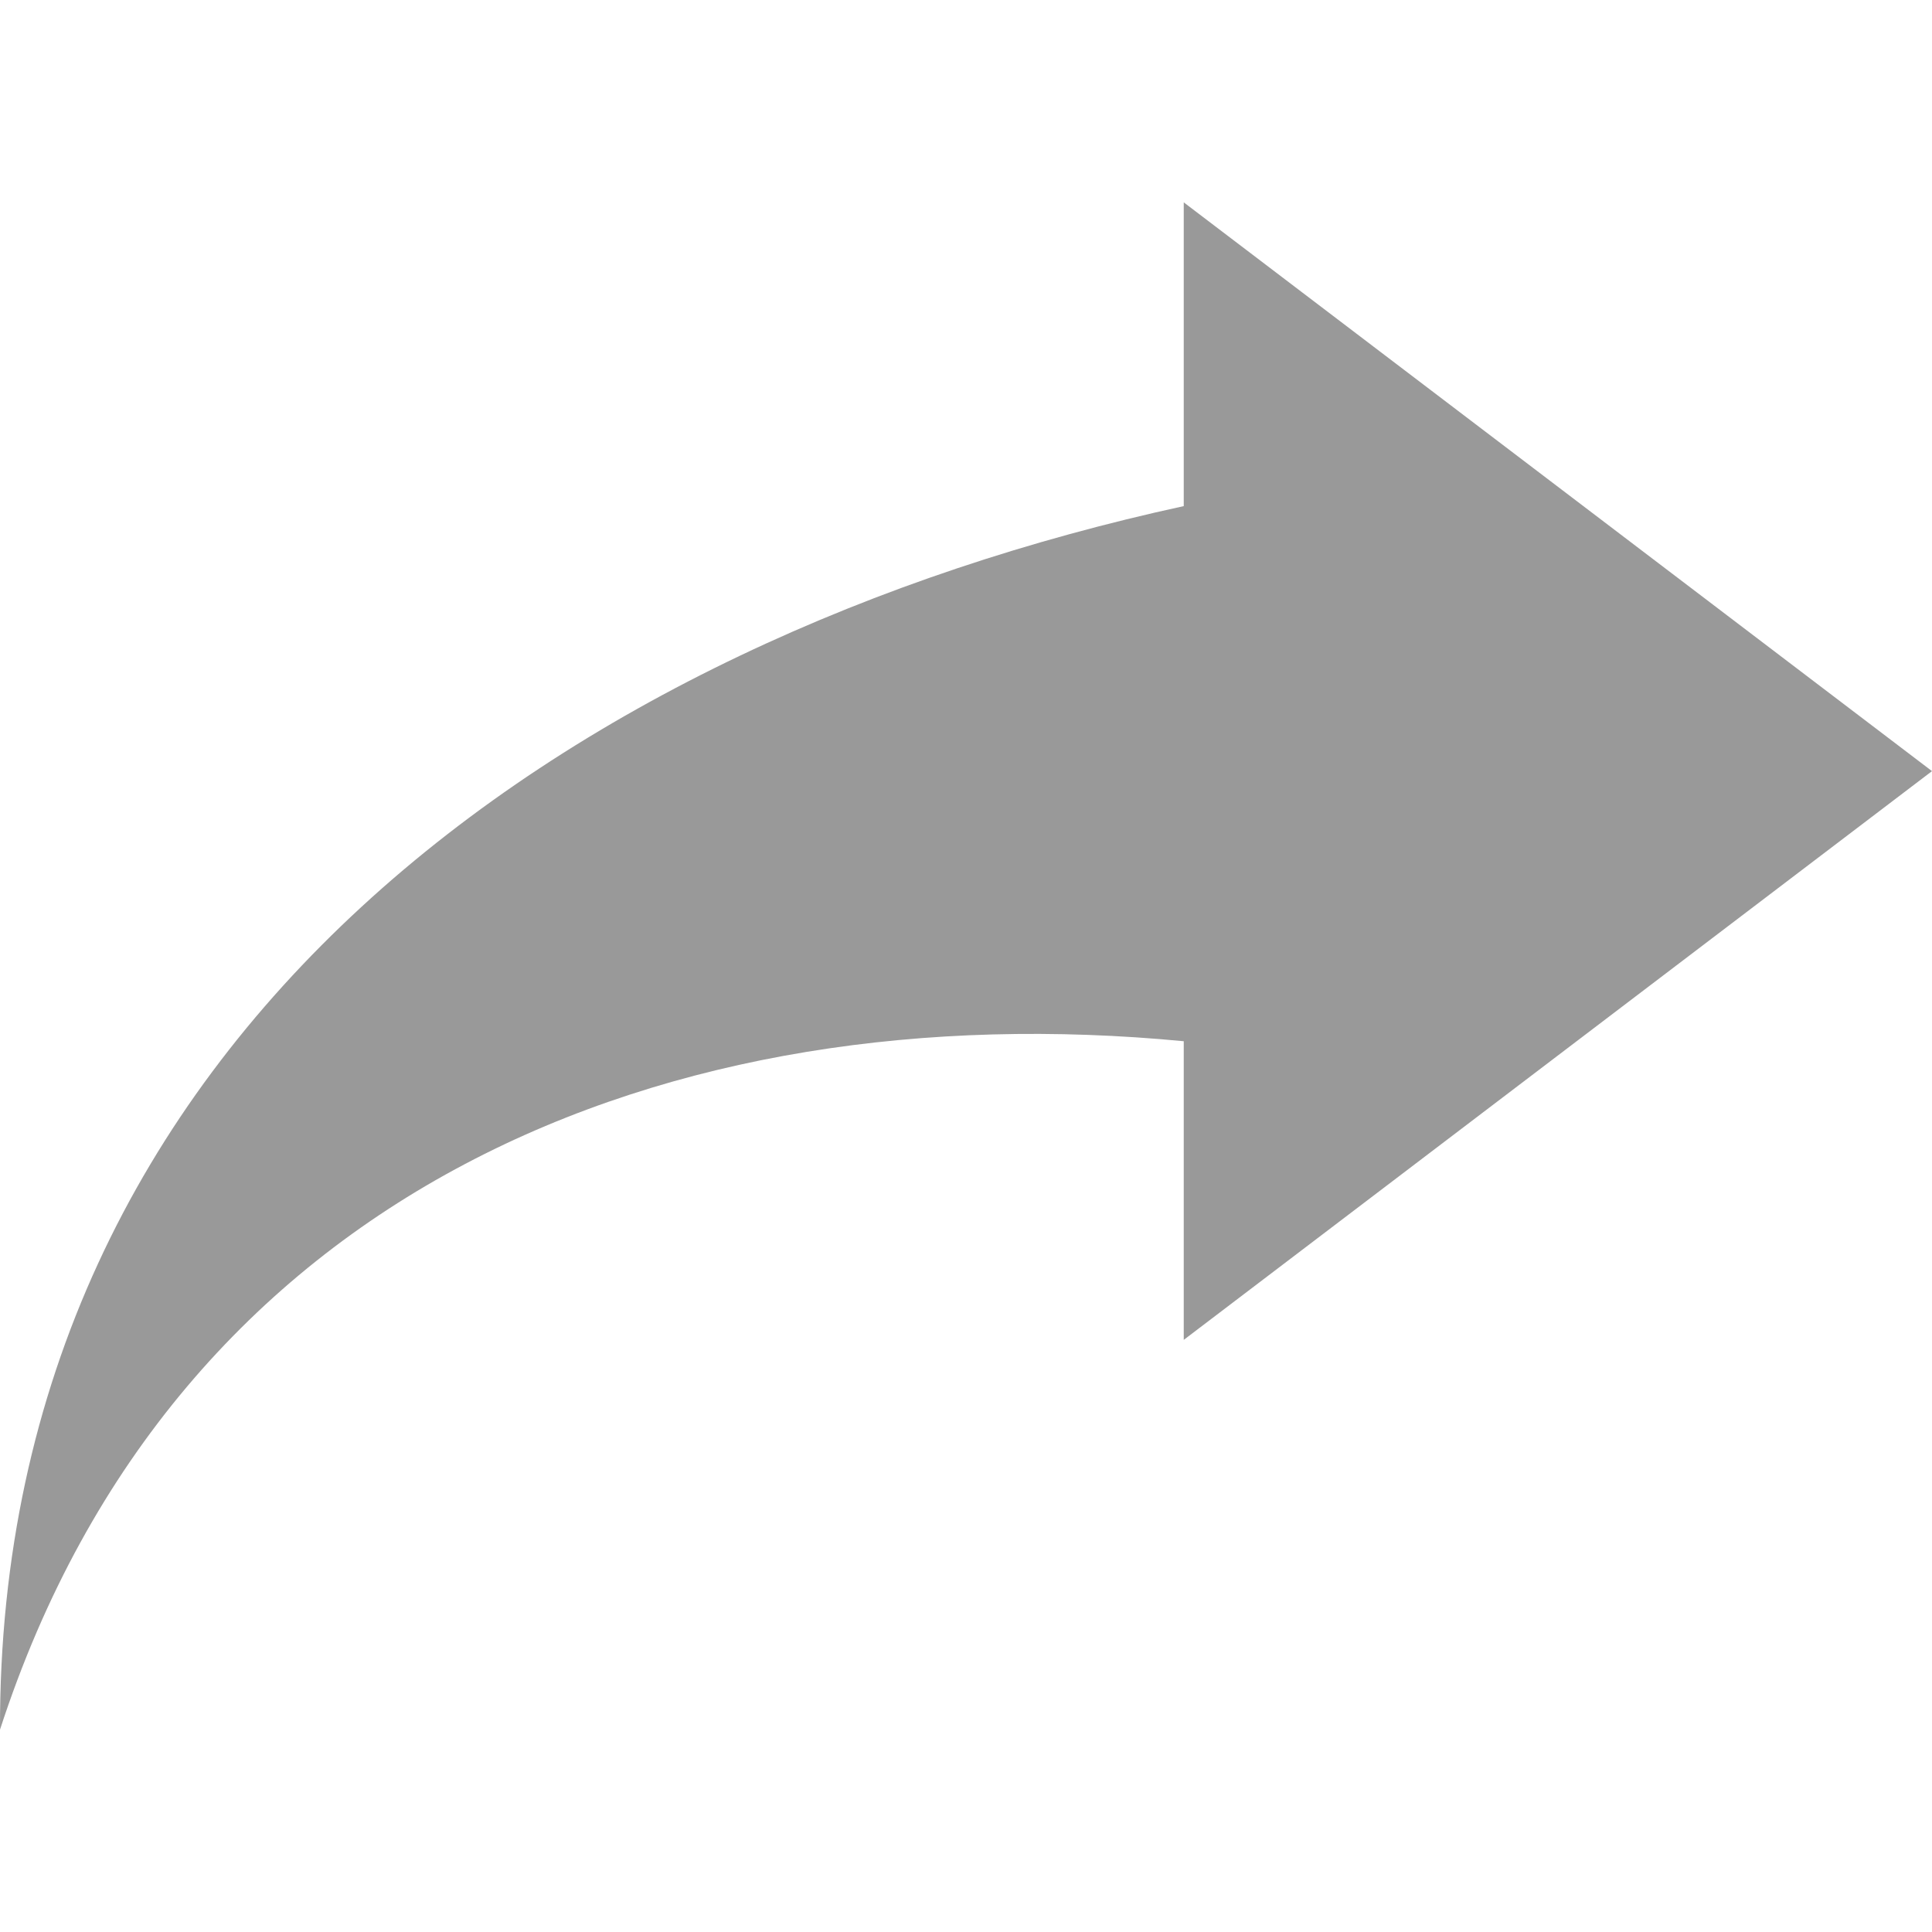 <?xml version="1.0" encoding="iso-8859-1"?>
<!-- Generator: Adobe Illustrator 18.0.0, SVG Export Plug-In . SVG Version: 6.00 Build 0)  -->
<!DOCTYPE svg PUBLIC "-//W3C//DTD SVG 1.1//EN" "http://www.w3.org/Graphics/SVG/1.1/DTD/svg11.dtd">
<svg version="1.1" id="Capa_1" xmlns="http://www.w3.org/2000/svg" xmlns:xlink="http://www.w3.org/1999/xlink" x="0px" y="0px"
	 viewBox="0 0 337.792 337.792" style="enable-background:new 0 0 337.792 337.792;" xml:space="preserve">
<g id="arrow" fill="rgba(0,0,0,0.4)">
	<path d="M337.792,134.824l-130.824,99.441v-52.216C117.061,173.419,30.735,207.817,0.001,302.41
		C-0.337,180.728,99.895,111.781,206.968,88.488V35.382L337.792,134.824z"/>
</g>
</svg>
